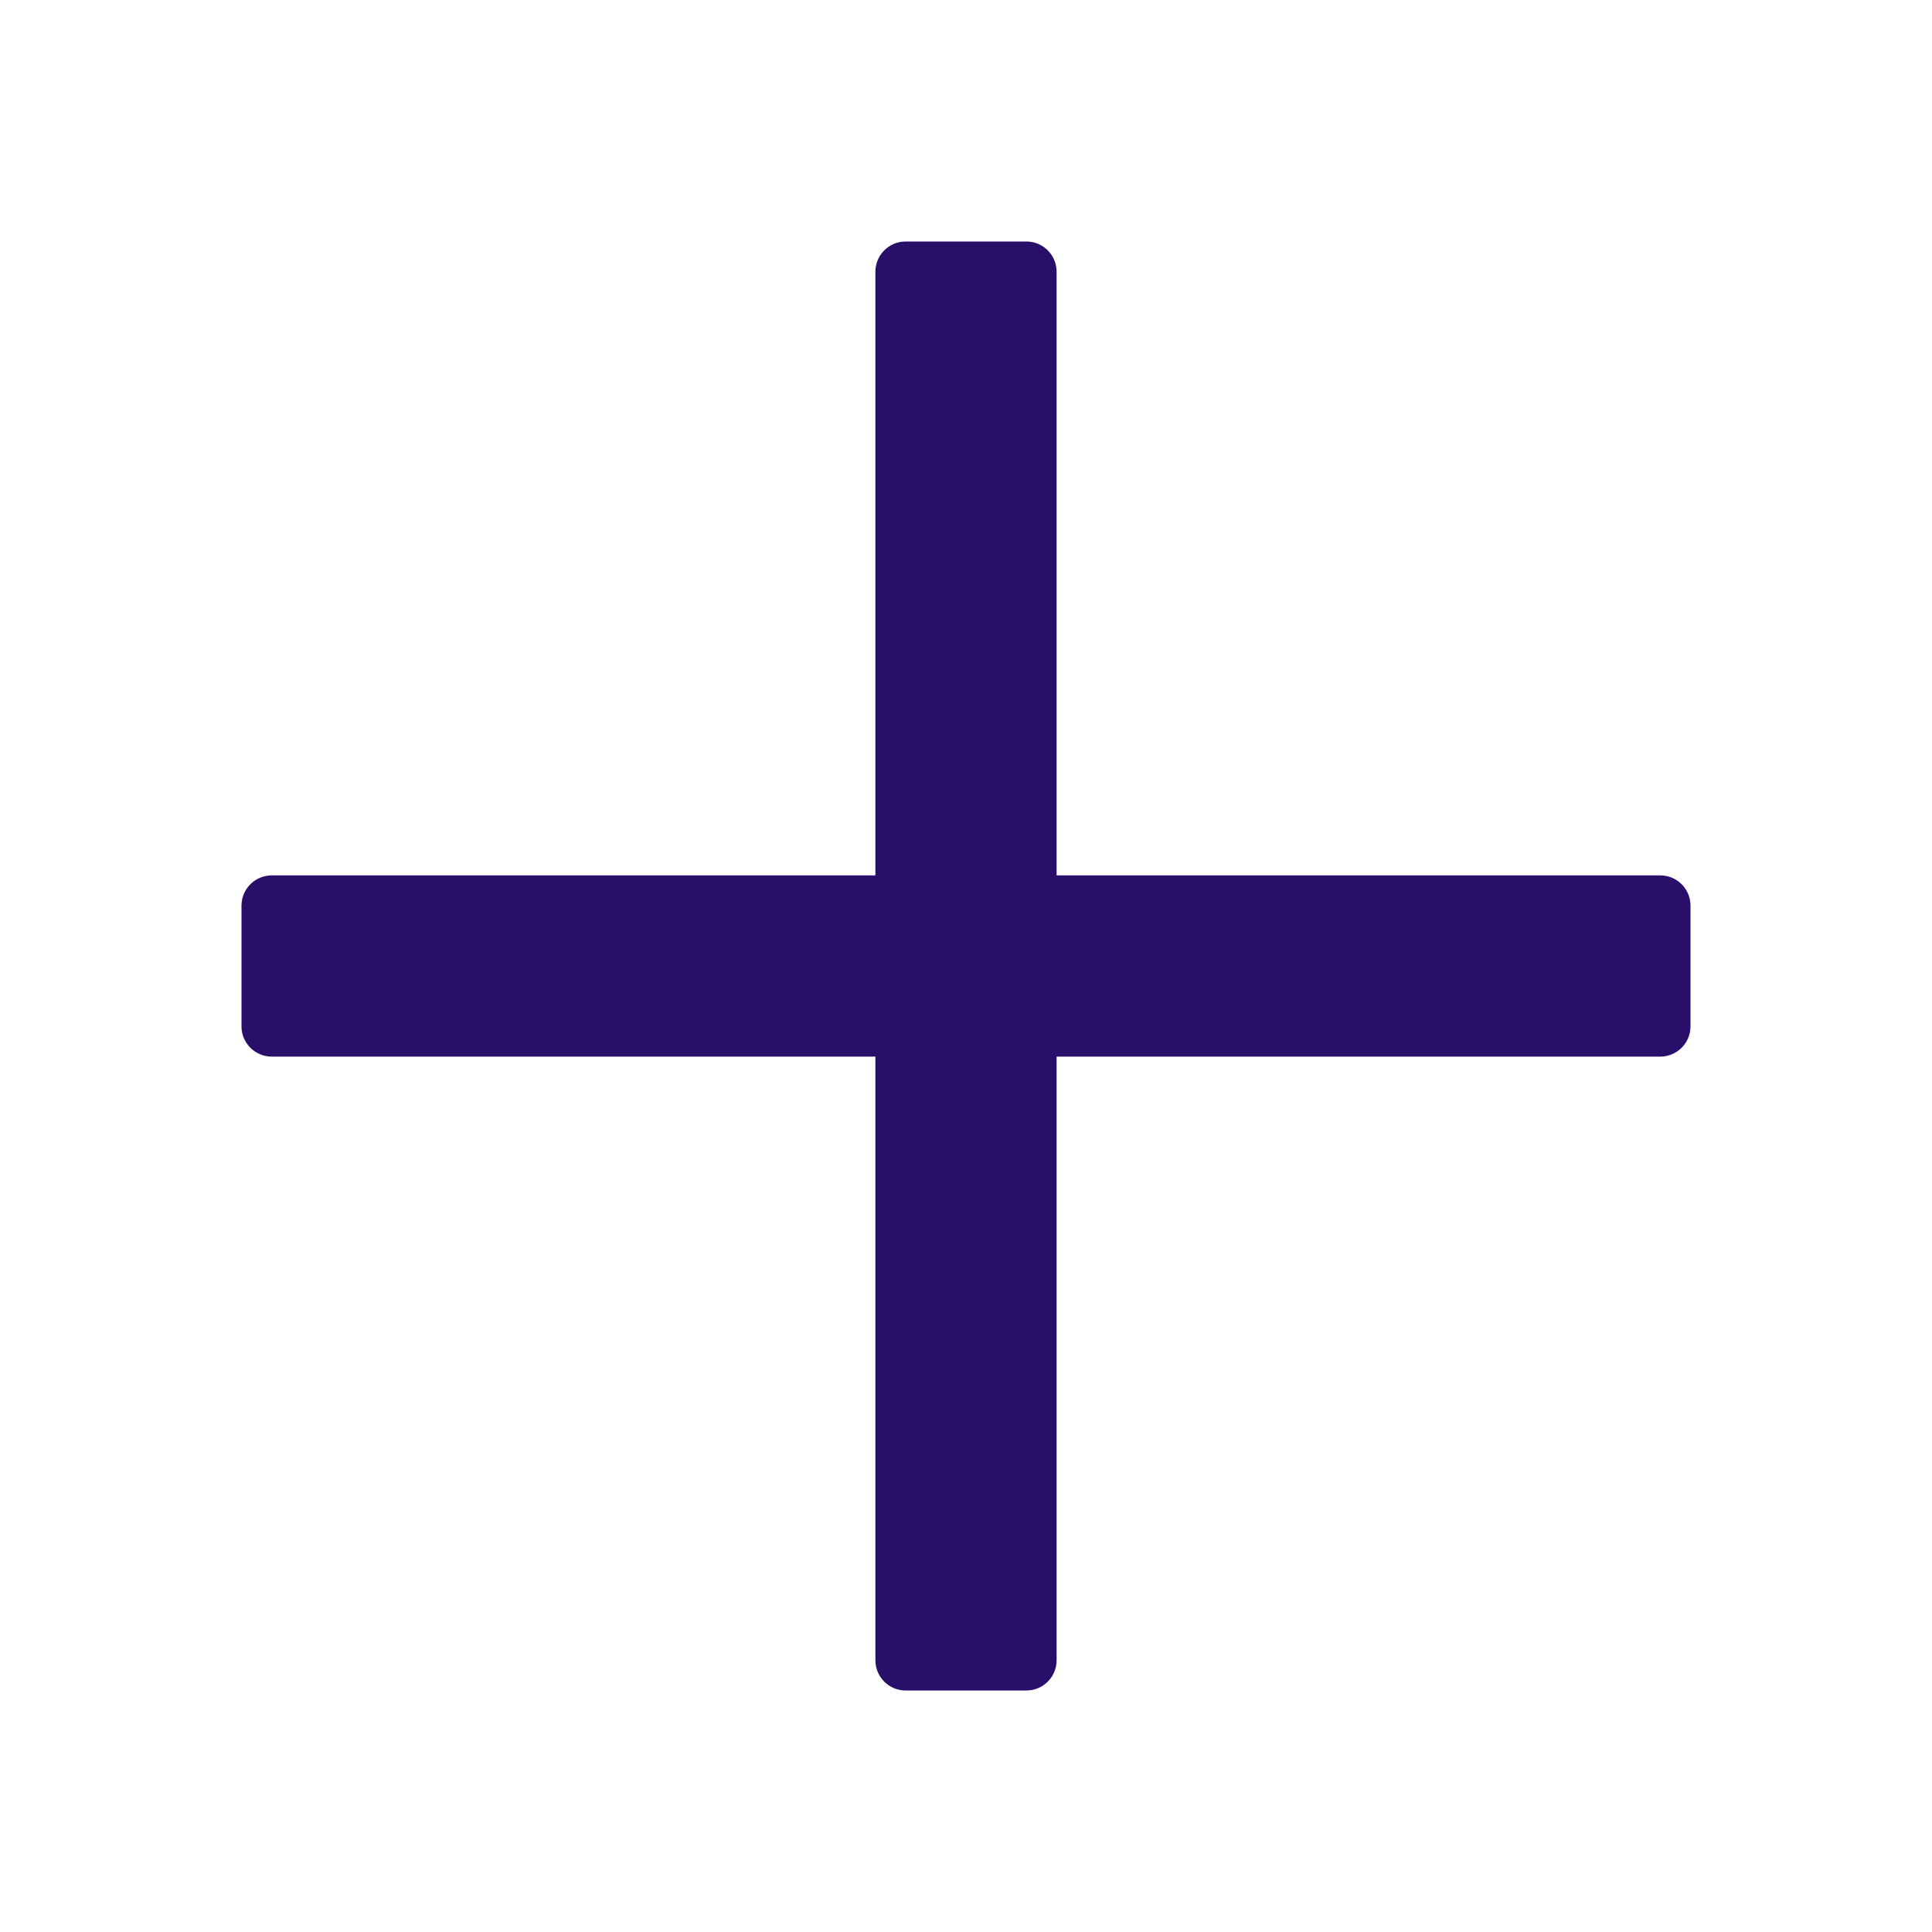 <svg width="19" height="19" viewBox="0 0 19 19" fill="none" xmlns="http://www.w3.org/2000/svg">
<path d="M16.328 8.609H10.391V2.672C10.391 2.508 10.258 2.375 10.094 2.375H8.906C8.742 2.375 8.609 2.508 8.609 2.672V8.609H2.672C2.508 8.609 2.375 8.742 2.375 8.906V10.094C2.375 10.258 2.508 10.391 2.672 10.391H8.609V16.328C8.609 16.492 8.742 16.625 8.906 16.625H10.094C10.258 16.625 10.391 16.492 10.391 16.328V10.391H16.328C16.492 10.391 16.625 10.258 16.625 10.094V8.906C16.625 8.742 16.492 8.609 16.328 8.609Z" fill="#290F6A"/>
</svg>
